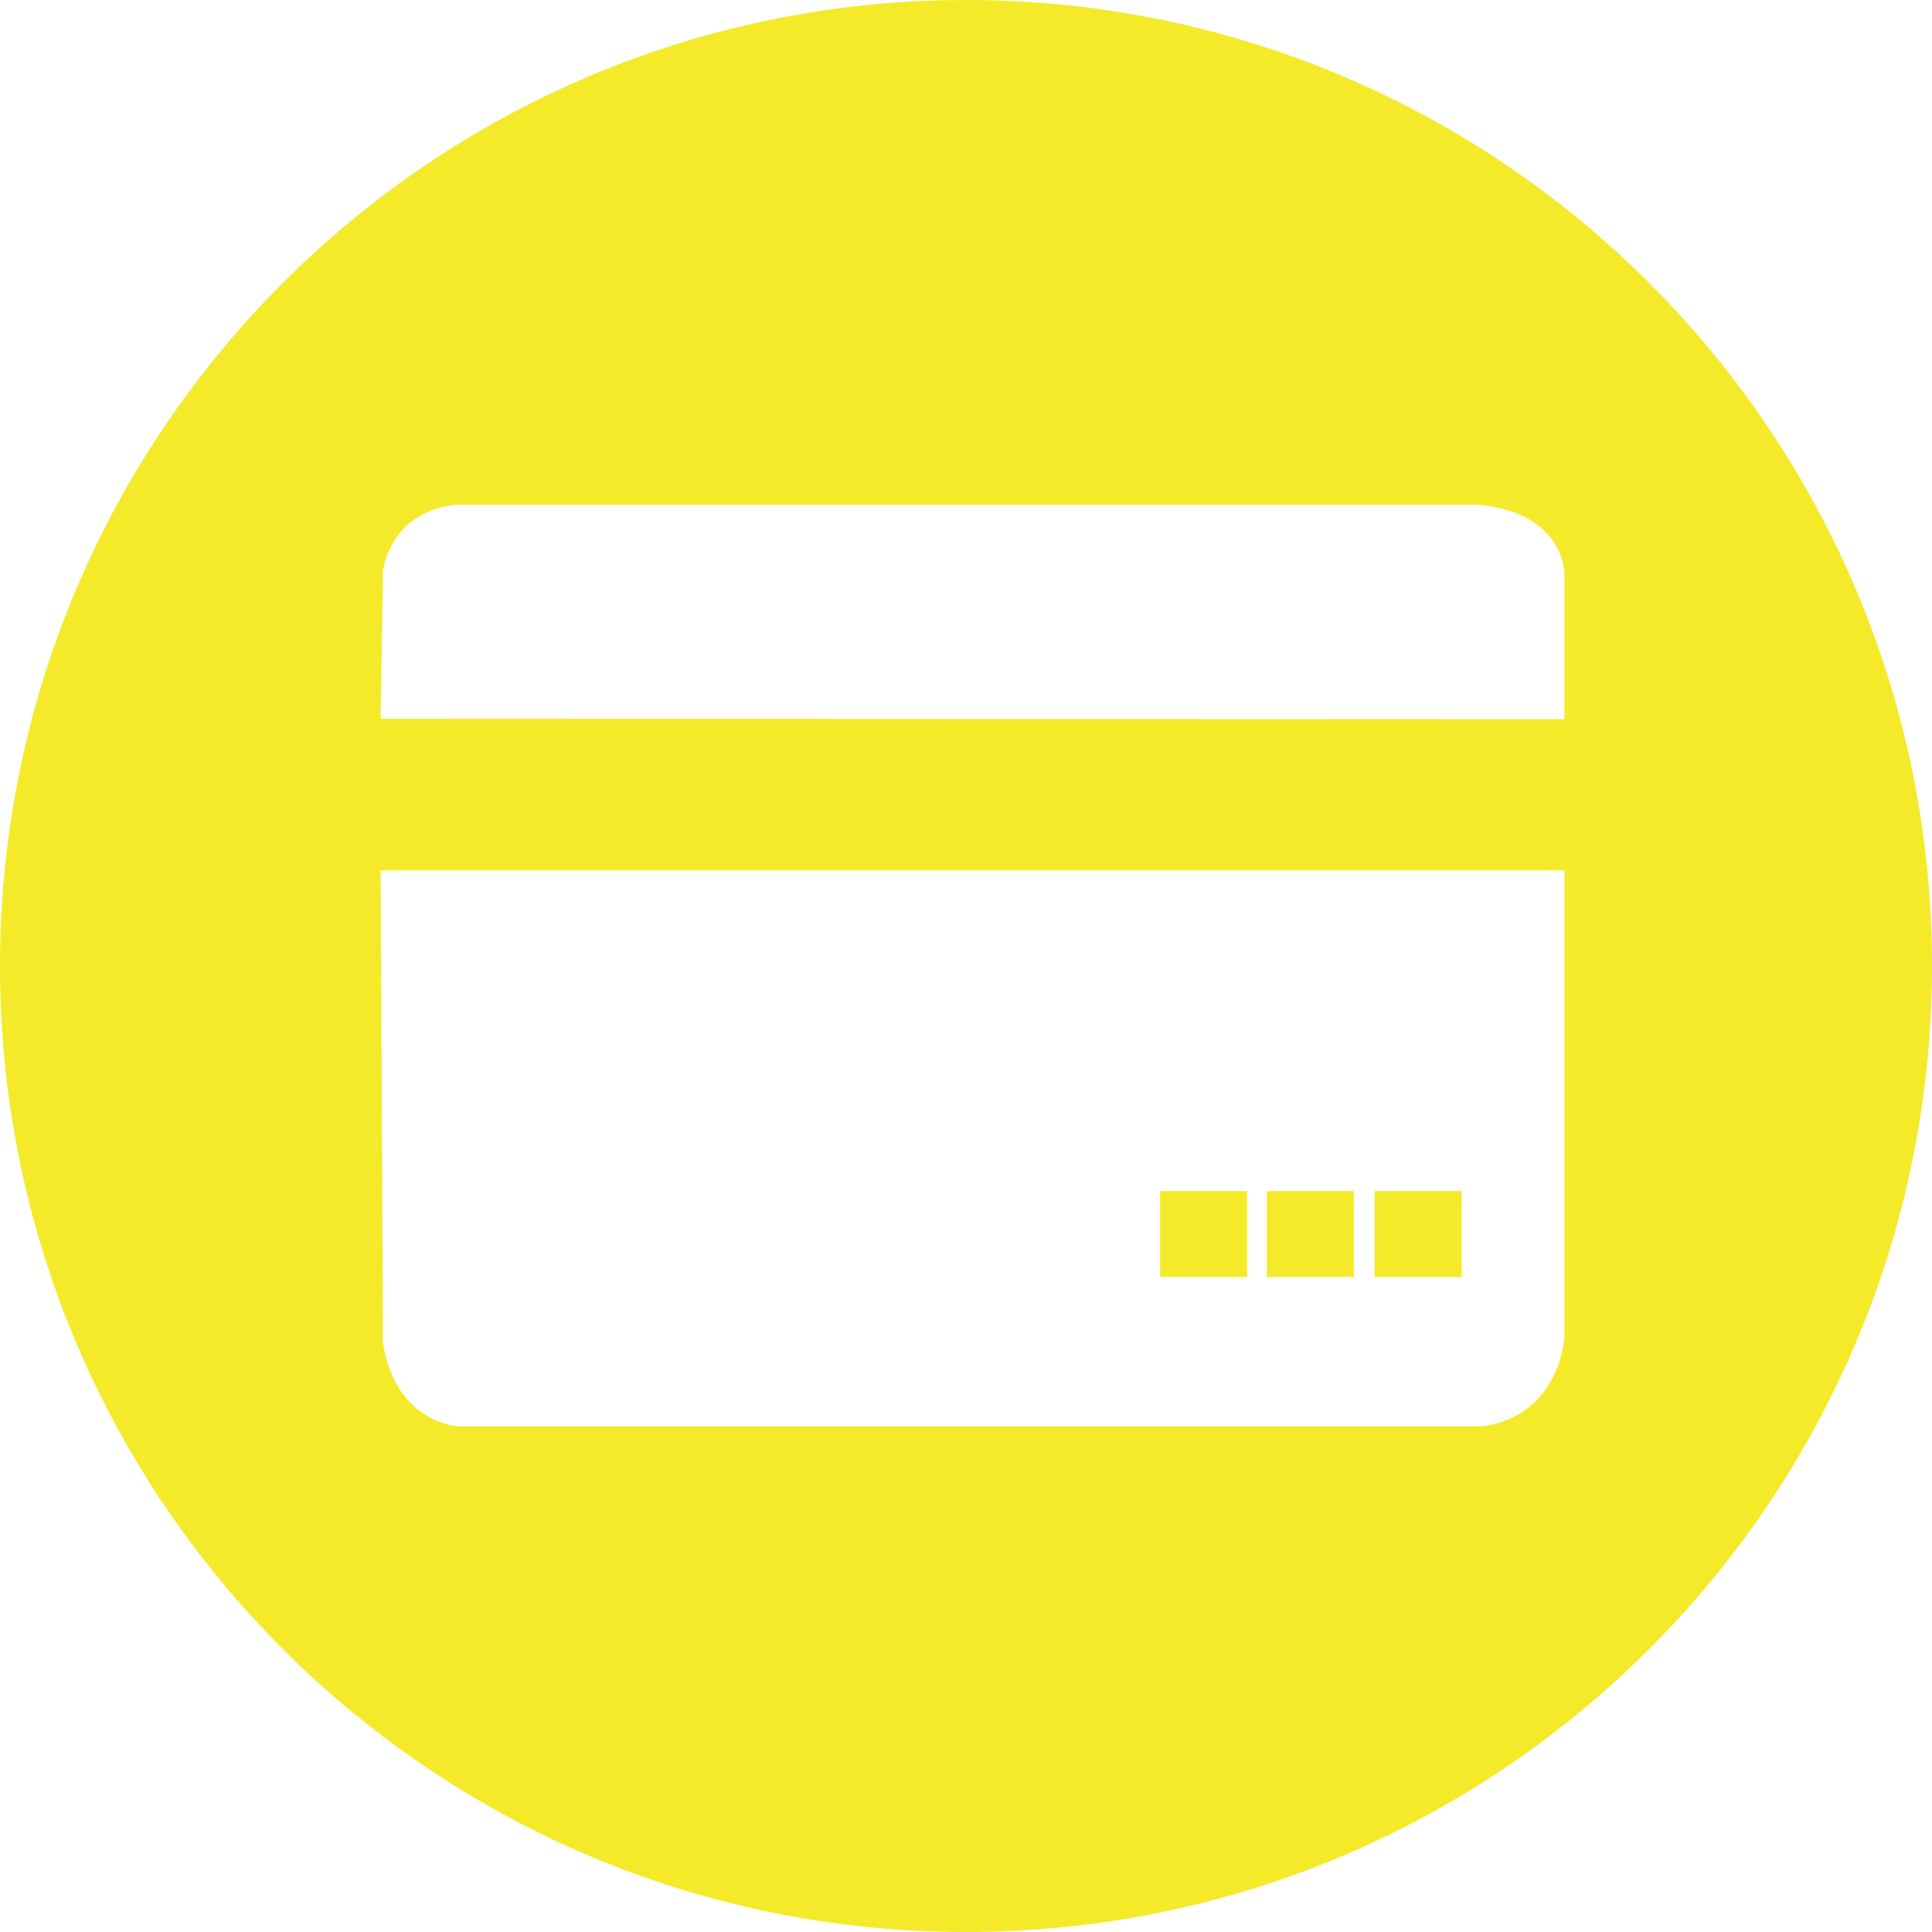<?xml version="1.0" standalone="no"?><!DOCTYPE svg PUBLIC "-//W3C//DTD SVG 1.1//EN" "http://www.w3.org/Graphics/SVG/1.1/DTD/svg11.dtd"><svg class="icon" width="200px" height="200.00px" viewBox="0 0 1024 1024" version="1.1" xmlns="http://www.w3.org/2000/svg"><path fill="#f4ea2a" d="M614.912 631.296h46.08v45.568h-46.08zM728.576 631.296h46.08v45.568h-46.08z"  /><path fill="#f4ea2a" d="M512 0C229.12 0 0 229.12 0 512s229.12 512 512 512 512-229.12 512-512S794.88 0 512 0z m317.184 708.608s-2.048 41.472-43.264 47.36H242.176s-32.512-2.048-39.168-44.032l-1.28-250.624h627.456v247.296z m0-404.224v76.8l-627.456-0.256 1.28-78.848c6.656-33.792 39.168-34.56 39.168-34.56h541.696c46.08 4.608 45.312 36.864 45.312 36.864z m0 0"  /><path fill="#f4ea2a" d="M671.488 631.296h46.08v45.568h-46.08z"  /></svg>